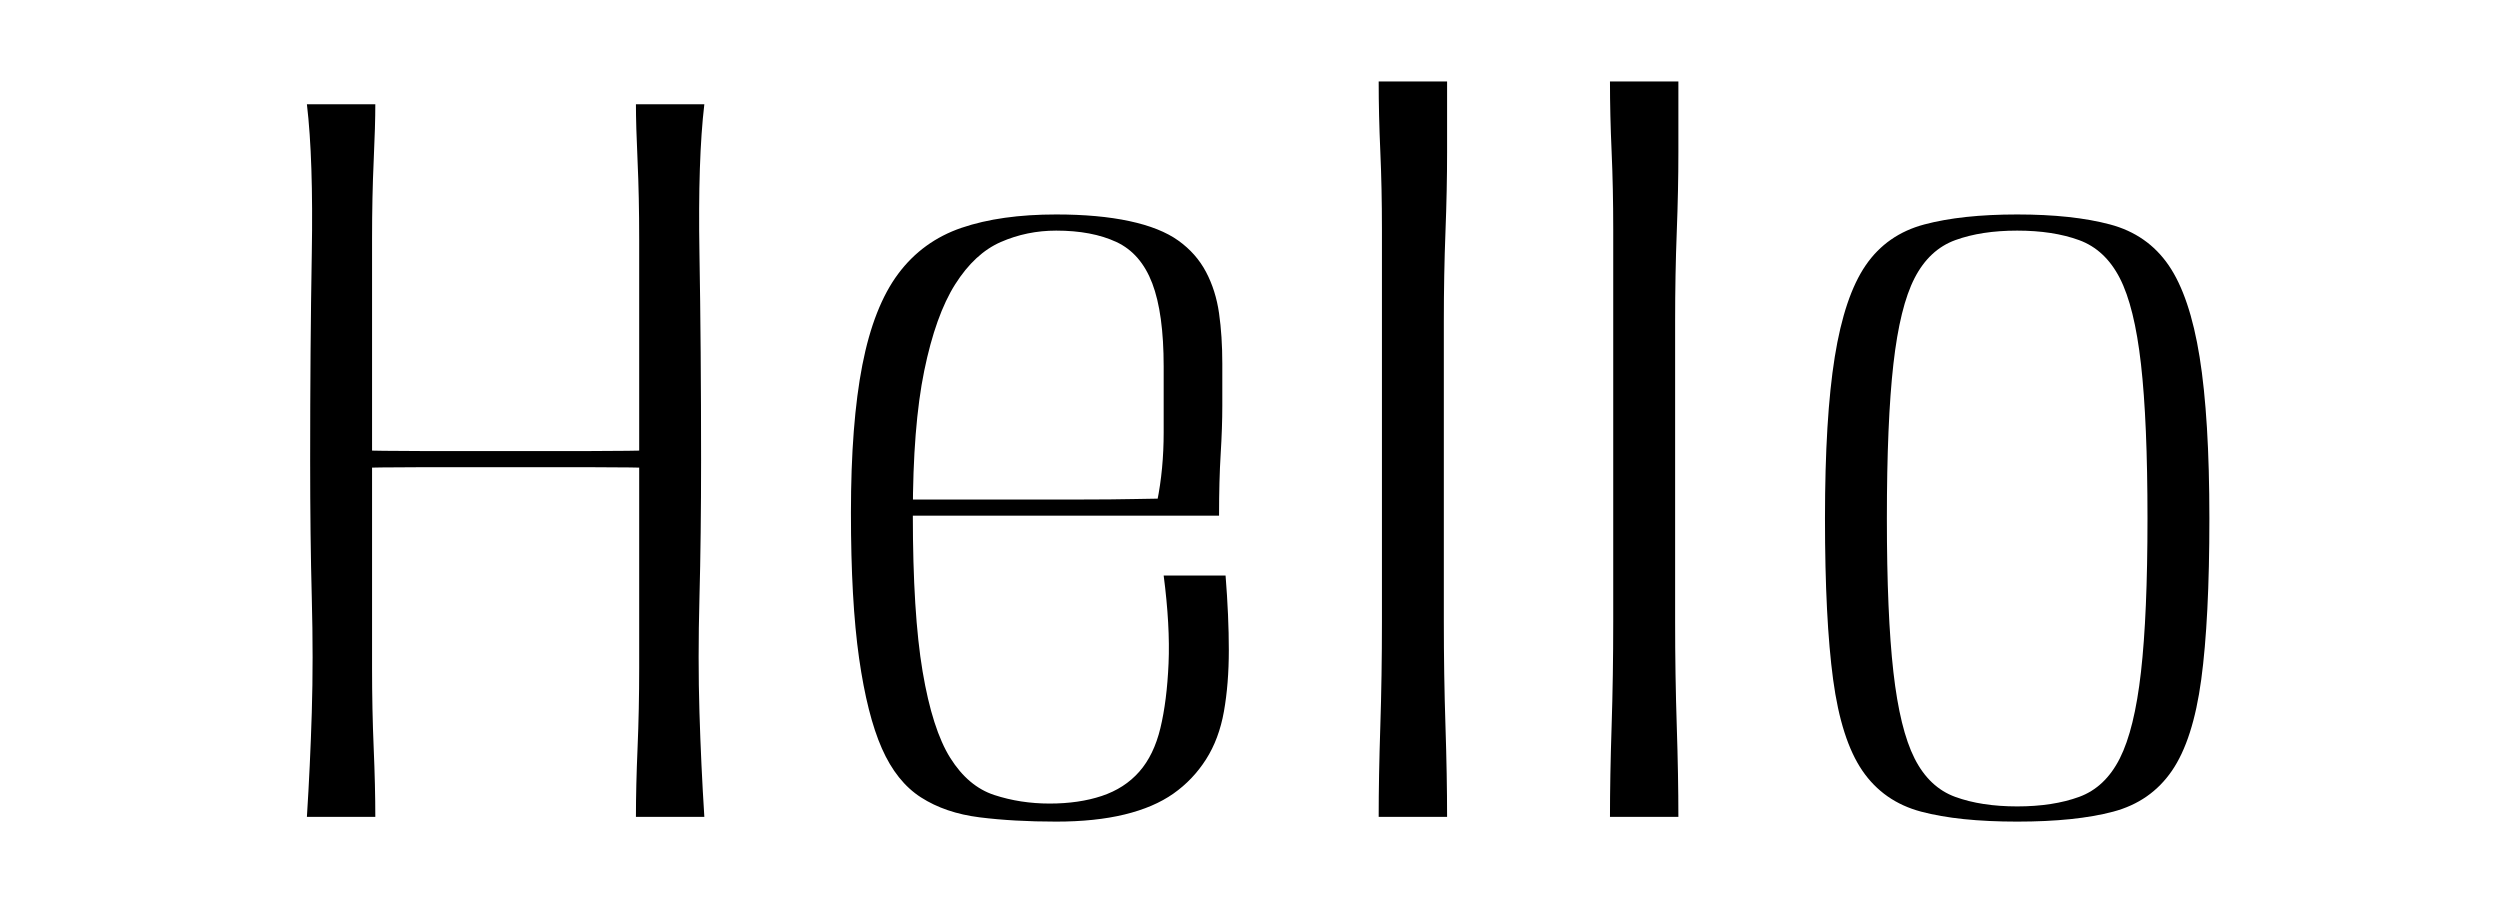 <?xml version="1.0" encoding="UTF-8"?>
<svg xmlns="http://www.w3.org/2000/svg" 
     viewBox="-2.4 -4.512 65.184 26.612" 
     width="60.384" height="21.812">
  <path d="M 4.416 19.56 Q 4.416 18.664 4.368 17.53 Q 4.32 16.396 4.32 15.178 Q 4.32 13.96 4.32 12.798 Q 4.32 11.636 4.32 10.684 Q 4.32 9.732 4.32 9.116 L 3.456 9.284 Q 4.608 9.256 5.76 9.256 Q 6.912 9.256 8.256 9.256 Q 9.6 9.256 10.752 9.256 Q 11.904 9.256 13.056 9.284 L 12.192 9.116 Q 12.192 9.732 12.192 10.684 Q 12.192 11.636 12.192 12.798 Q 12.192 13.96 12.192 15.178 Q 12.192 16.396 12.144 17.53 Q 12.096 18.664 12.096 19.56 L 14.112 19.56 Q 14.016 18.048 13.968 16.48 Q 13.92 14.912 13.968 13.106 Q 14.016 11.3 14.016 9.06 Q 14.016 5.728 13.968 2.956 Q 13.92 0.184 14.112 -1.44 L 12.096 -1.44 Q 12.096 -0.824 12.144 0.226 Q 12.192 1.276 12.192 2.536 Q 12.192 3.796 12.192 5.042 Q 12.192 6.288 12.192 7.338 Q 12.192 8.388 12.192 9.004 L 13.056 8.752 Q 11.808 8.78 10.704 8.78 Q 9.6 8.78 8.256 8.78 Q 6.912 8.78 5.808 8.78 Q 4.704 8.78 3.456 8.752 L 4.32 9.004 Q 4.32 8.388 4.32 7.338 Q 4.32 6.288 4.32 5.042 Q 4.32 3.796 4.32 2.536 Q 4.32 1.276 4.368 0.226 Q 4.416 -0.824 4.416 -1.44 L 2.4 -1.44 Q 2.592 0.184 2.544 2.956 Q 2.496 5.728 2.496 9.06 Q 2.496 11.3 2.544 13.106 Q 2.592 14.912 2.544 16.48 Q 2.496 18.048 2.4 19.56 Z"/>
<path d="M 24.48 19.7 Q 25.632 19.7 26.496 19.49 Q 27.36 19.28 27.936 18.874 Q 28.512 18.468 28.896 17.866 Q 29.28 17.264 29.424 16.452 Q 29.568 15.64 29.568 14.646 Q 29.568 13.652 29.472 12.448 Q 29.376 12.448 29.136 12.448 Q 28.896 12.448 28.704 12.448 Q 28.512 12.448 28.368 12.448 Q 28.224 12.448 28.032 12.448 Q 27.84 12.448 27.648 12.448 Q 27.84 13.932 27.792 15.038 Q 27.744 16.144 27.552 16.942 Q 27.36 17.74 26.928 18.23 Q 26.496 18.72 25.824 18.944 Q 25.152 19.168 24.288 19.168 Q 23.424 19.168 22.656 18.916 Q 21.888 18.664 21.36 17.824 Q 20.832 16.984 20.544 15.276 Q 20.256 13.568 20.256 10.656 Q 20.256 8.052 20.592 6.414 Q 20.928 4.776 21.504 3.866 Q 22.08 2.956 22.848 2.62 Q 23.616 2.284 24.48 2.284 Q 25.536 2.284 26.256 2.62 Q 26.976 2.956 27.312 3.838 Q 27.648 4.72 27.648 6.288 Q 27.648 7.156 27.648 8.234 Q 27.648 9.312 27.456 10.264 L 27.936 10.18 Q 27.456 10.18 26.784 10.194 Q 26.112 10.208 25.248 10.208 Q 24.384 10.208 23.568 10.208 Q 22.752 10.208 21.936 10.208 Q 21.12 10.208 20.448 10.208 Q 19.776 10.208 19.296 10.208 L 19.296 10.684 Q 20.16 10.684 21.072 10.684 Q 21.984 10.684 22.944 10.684 Q 23.904 10.684 24.96 10.684 Q 25.728 10.684 26.304 10.684 Q 26.88 10.684 27.36 10.684 Q 27.84 10.684 28.272 10.684 Q 28.704 10.684 29.28 10.684 Q 29.28 9.648 29.328 8.864 Q 29.376 8.08 29.376 7.45 Q 29.376 6.82 29.376 6.204 Q 29.376 5.392 29.28 4.72 Q 29.184 4.048 28.896 3.502 Q 28.608 2.956 28.08 2.578 Q 27.552 2.2 26.64 2.004 Q 25.728 1.808 24.48 1.808 Q 22.848 1.808 21.696 2.2 Q 20.544 2.592 19.824 3.558 Q 19.104 4.524 18.768 6.246 Q 18.432 7.968 18.432 10.6 Q 18.432 13.204 18.672 14.884 Q 18.912 16.564 19.344 17.544 Q 19.776 18.524 20.496 18.986 Q 21.216 19.448 22.224 19.574 Q 23.232 19.7 24.48 19.7 Z"/>
<path d="M 36 19.56 Q 36 18.356 35.952 16.872 Q 35.904 15.388 35.904 13.806 Q 35.904 12.224 35.904 10.698 Q 35.904 9.172 35.904 7.856 Q 35.904 6.344 35.904 4.958 Q 35.904 3.572 35.952 2.326 Q 36 1.08 36 -0.026 Q 36 -1.132 36 -2.112 L 33.984 -2.112 Q 33.984 -1.132 34.032 -0.054 Q 34.08 1.024 34.08 2.242 Q 34.08 3.46 34.08 4.846 Q 34.08 6.232 34.08 7.856 Q 34.08 9.116 34.08 10.656 Q 34.08 12.196 34.08 13.806 Q 34.08 15.416 34.032 16.9 Q 33.984 18.384 33.984 19.56 Z"/>
<path d="M 42.816 19.56 Q 42.816 18.356 42.768 16.872 Q 42.72 15.388 42.72 13.806 Q 42.72 12.224 42.72 10.698 Q 42.72 9.172 42.72 7.856 Q 42.72 6.344 42.72 4.958 Q 42.72 3.572 42.768 2.326 Q 42.816 1.08 42.816 -0.026 Q 42.816 -1.132 42.816 -2.112 L 40.8 -2.112 Q 40.8 -1.132 40.848 -0.054 Q 40.896 1.024 40.896 2.242 Q 40.896 3.46 40.896 4.846 Q 40.896 6.232 40.896 7.856 Q 40.896 9.116 40.896 10.656 Q 40.896 12.196 40.896 13.806 Q 40.896 15.416 40.848 16.9 Q 40.8 18.384 40.8 19.56 Z"/>
<path d="M 56.64 10.768 Q 56.64 13.596 56.448 15.29 Q 56.256 16.984 55.824 17.838 Q 55.392 18.692 54.624 18.972 Q 53.856 19.252 52.8 19.252 Q 51.744 19.252 50.976 18.972 Q 50.208 18.692 49.776 17.838 Q 49.344 16.984 49.152 15.29 Q 48.96 13.596 48.96 10.768 Q 48.96 7.912 49.152 6.218 Q 49.344 4.524 49.776 3.684 Q 50.208 2.844 50.976 2.564 Q 51.744 2.284 52.8 2.284 Q 53.856 2.284 54.624 2.564 Q 55.392 2.844 55.824 3.684 Q 56.256 4.524 56.448 6.218 Q 56.64 7.912 56.64 10.768 Z M 58.464 10.768 Q 58.464 7.8 58.176 6.008 Q 57.888 4.216 57.264 3.306 Q 56.64 2.396 55.536 2.102 Q 54.432 1.808 52.8 1.808 Q 51.168 1.808 50.064 2.102 Q 48.96 2.396 48.336 3.306 Q 47.712 4.216 47.424 6.008 Q 47.136 7.8 47.136 10.768 Q 47.136 13.736 47.376 15.514 Q 47.616 17.292 48.24 18.202 Q 48.864 19.112 49.968 19.406 Q 51.072 19.7 52.8 19.7 Q 54.528 19.7 55.632 19.406 Q 56.736 19.112 57.36 18.202 Q 57.984 17.292 58.224 15.514 Q 58.464 13.736 58.464 10.768 Z"/>
</svg>